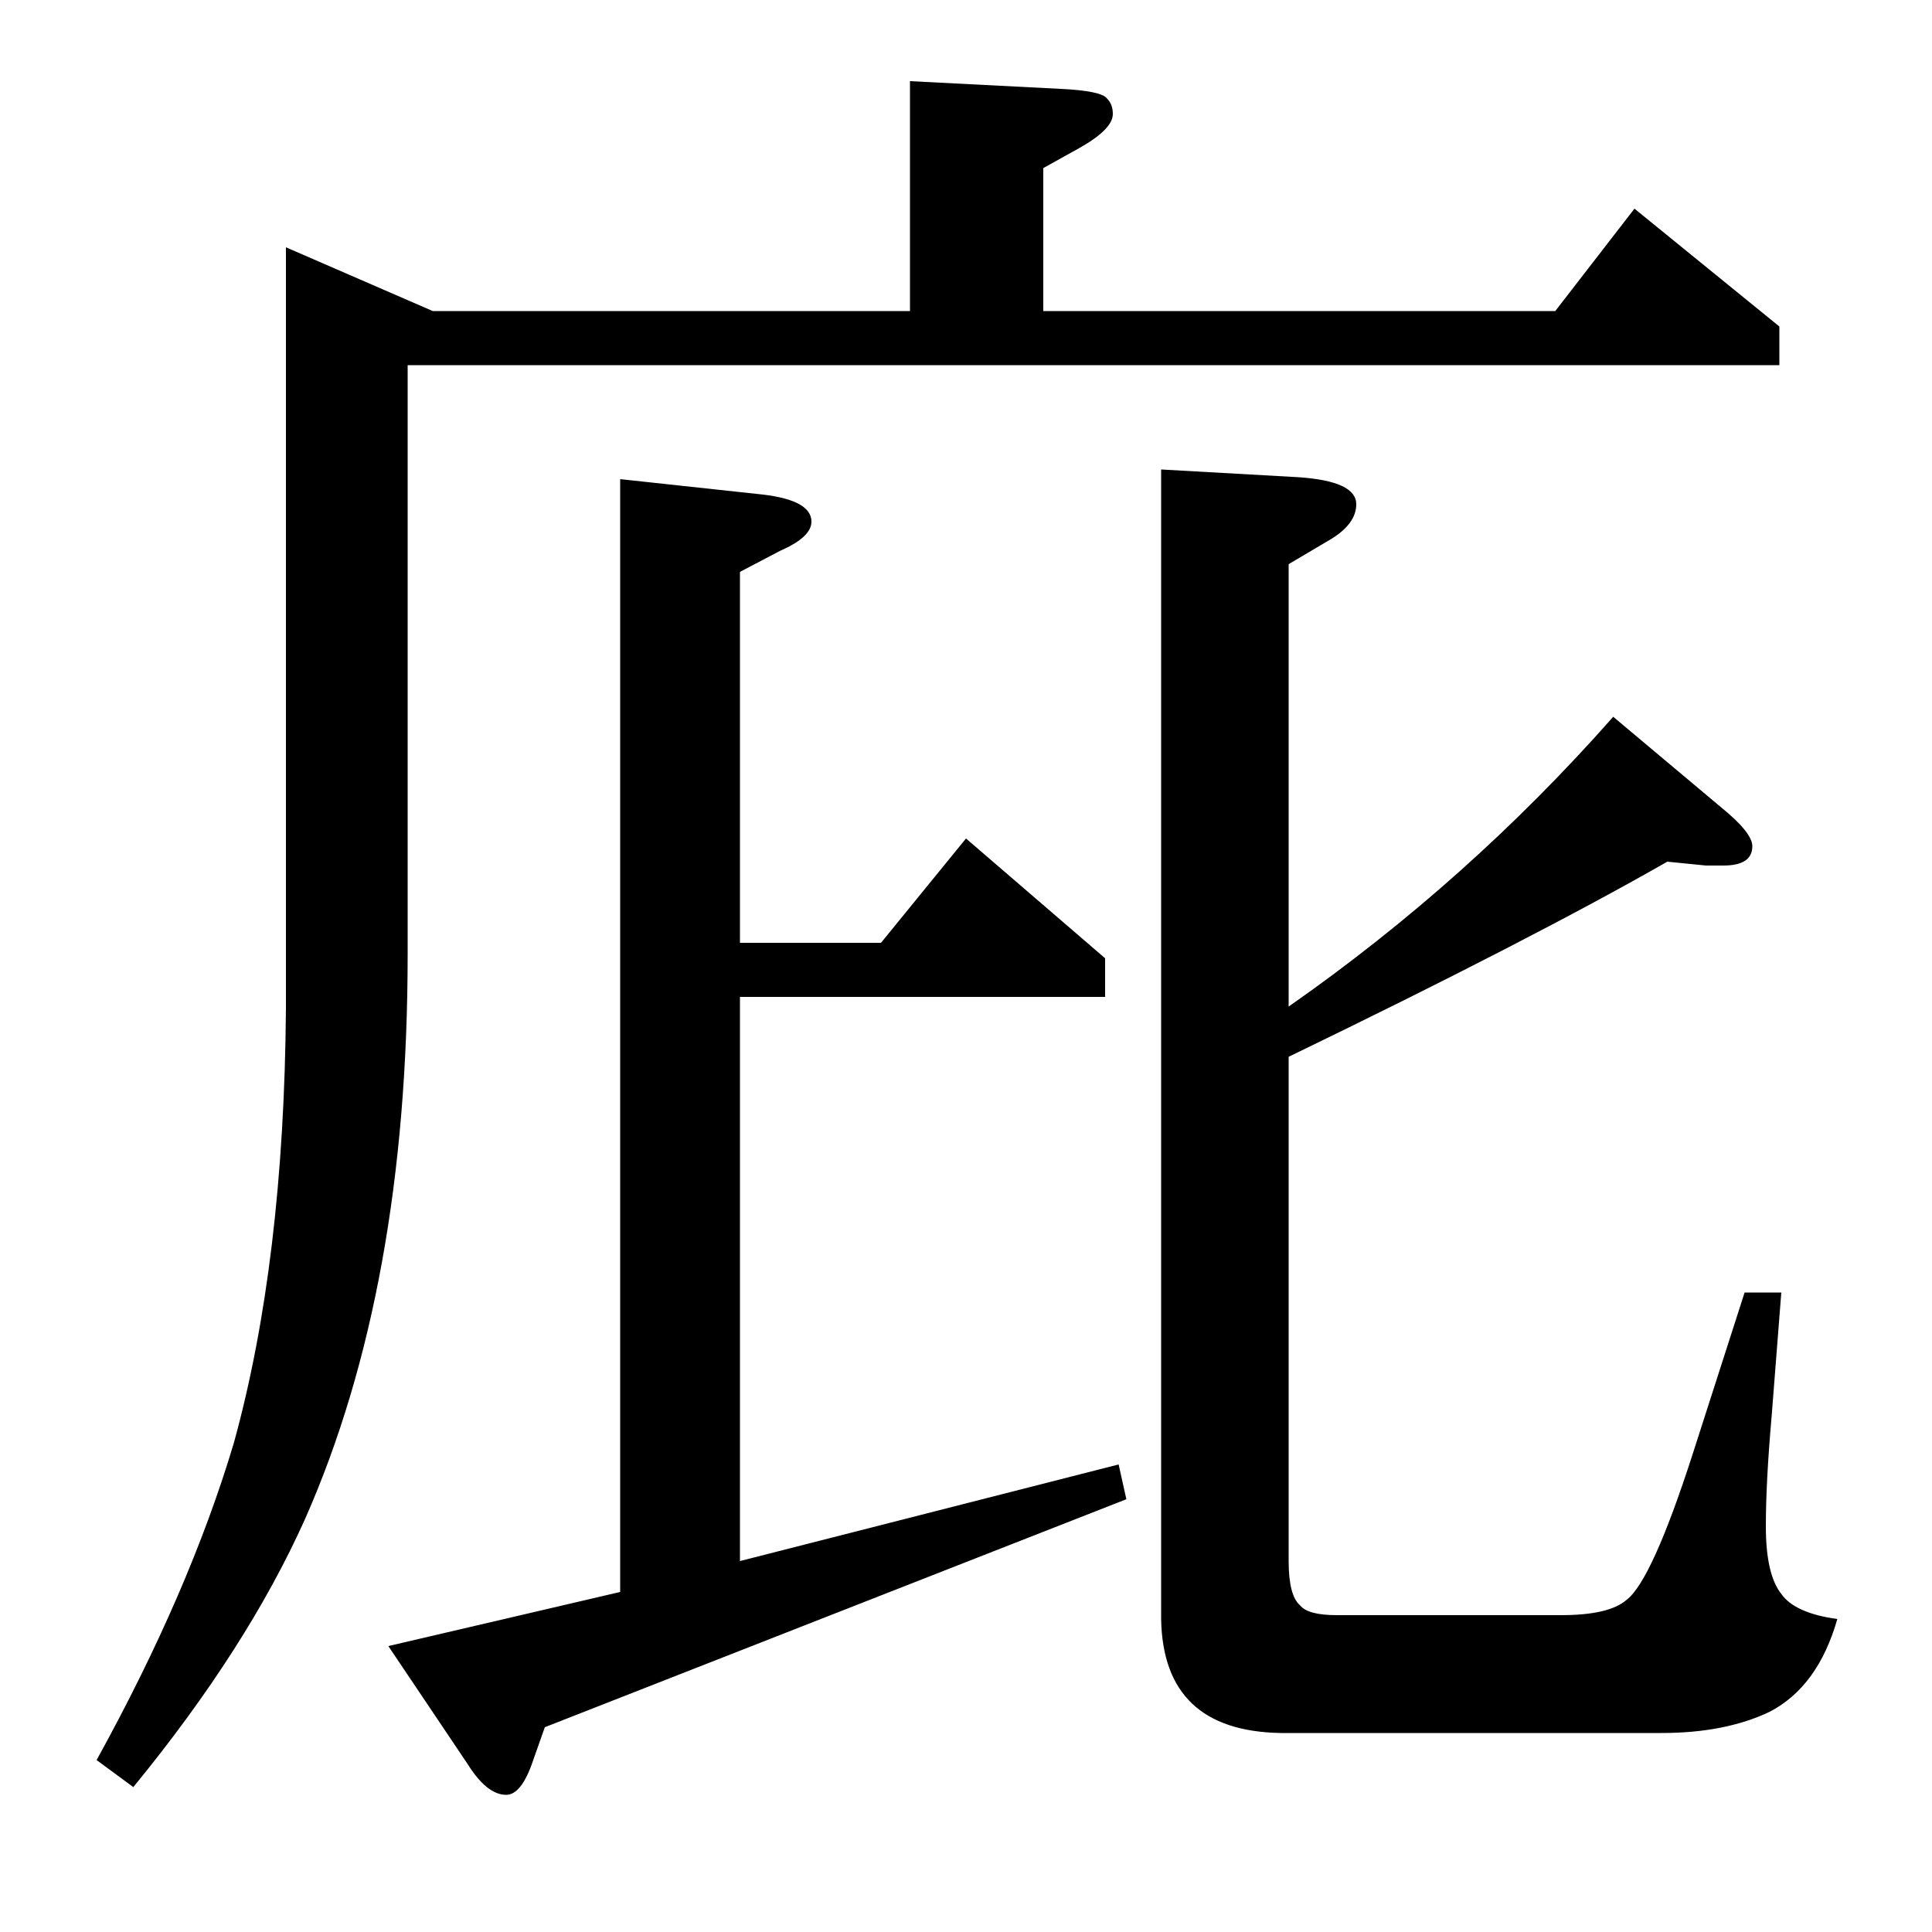 <?xml version="1.0" standalone="no"?>
<!DOCTYPE svg PUBLIC "-//W3C//DTD SVG 1.1//EN" "http://www.w3.org/Graphics/SVG/1.1/DTD/svg11.dtd" >
<svg xmlns="http://www.w3.org/2000/svg" xmlns:xlink="http://www.w3.org/1999/xlink" version="1.1" viewBox="0 -120 1000 1000">
  <g transform="matrix(1 0 0 -1 0 880)">
   <path fill="currentColor"
d="M211 811v-305q0 -172 -53 -292q-30 -67 -89 -139l-19 14q48 87 71 164q26 94 27 225v394l76 -33h247v119l78 -4q21 -1 24 -5q3 -3 3 -8q0 -8 -18 -18l-18 -10v-74h265l41 53l75 -61v-20h-710zM282 106l-6 -17q-6 -18 -14 -18q-10 0 -20 16l-41 61l120 28v576l74 -8
q25 -3 25 -14q0 -8 -16 -15l-21 -11v-192h73l44 54l72 -62v-20h-189v-292l196 50l4 -18zM922 331l-5 -64q-3 -34 -3 -57q0 -25 8 -35q7 -10 29 -13q-10 -35 -35 -48q-23 -11 -56 -11h-197q-61 1 -62 59v595l71 -4q30 -2 30 -14q0 -10 -13 -18l-22 -13v-229q93 65 168 150
l56 -47q16 -13 16 -20q0 -10 -15 -10h-9l-20 2q-70 -40 -196 -101v-261q0 -18 6 -23q4 -5 19 -5h116q25 0 34 8q13 10 34 75l27 84h19z" />
  </g>

</svg>
